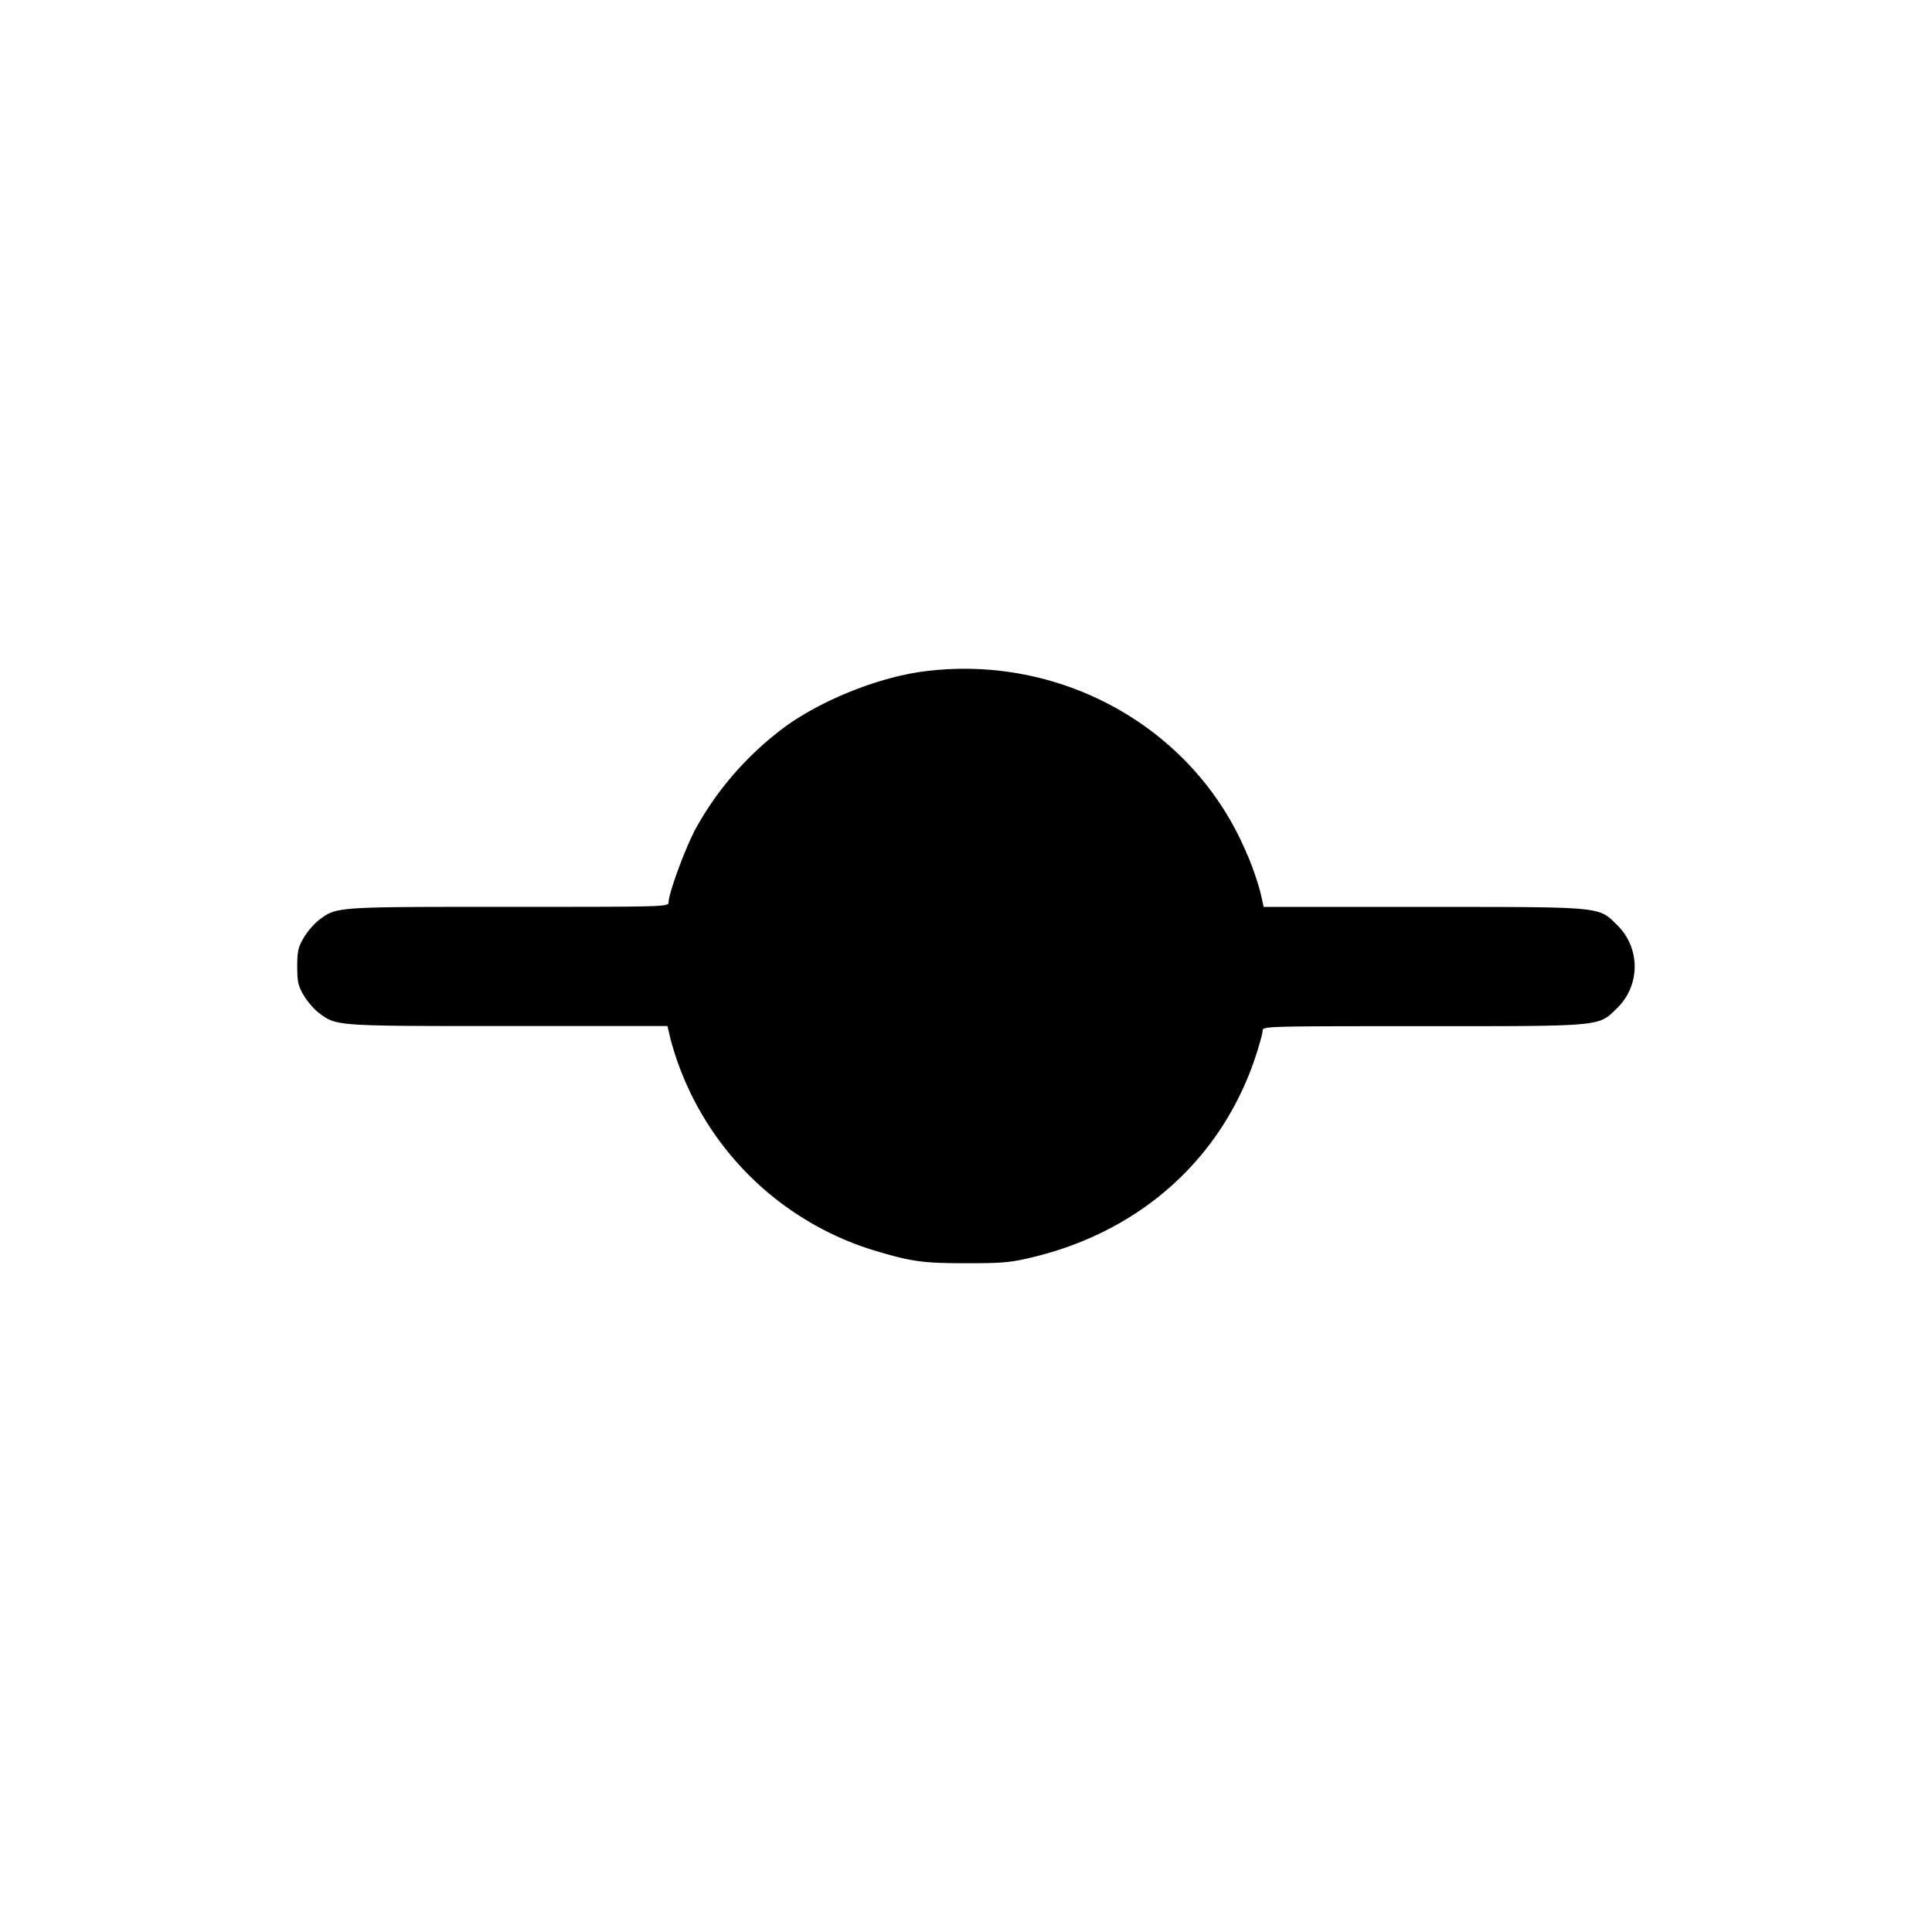 <svg xmlns="http://www.w3.org/2000/svg" width="26" height="26" fill="currentColor" class="sym sym-git-commit-solid" viewBox="0 0 26 26">
  <path d="M12.453 9.033c-.623.077-1.4.388-1.905.76-.506.38-.917.856-1.209 1.402l-.01.024c-.136.271-.332.815-.332.925 0 .06-.056.06-2.159.06-2.342 0-2.306-.002-2.548.179a1 1 0 0 0-.197.227l-.002.004c-.078.13-.091.187-.091.393 0 .205.013.262.09.392.05.082.14.187.2.231.241.18.206.178 2.541.178h2.151l.044.185a4.07 4.07 0 0 0 2.684 2.818l.03.009c.52.159.672.18 1.27.18.495 0 .598-.01.911-.087 1.44-.353 2.52-1.328 2.973-2.686.054-.163.098-.323.098-.357 0-.06.056-.06 2.157-.06 2.433 0 2.36.006 2.61-.24a.78.78 0 0 0 0-1.125c-.25-.246-.178-.24-2.603-.24h-2.15l-.041-.185a4 4 0 0 0-.182-.526l.01.029c-.688-1.697-2.476-2.723-4.339-2.49z"/>
</svg>